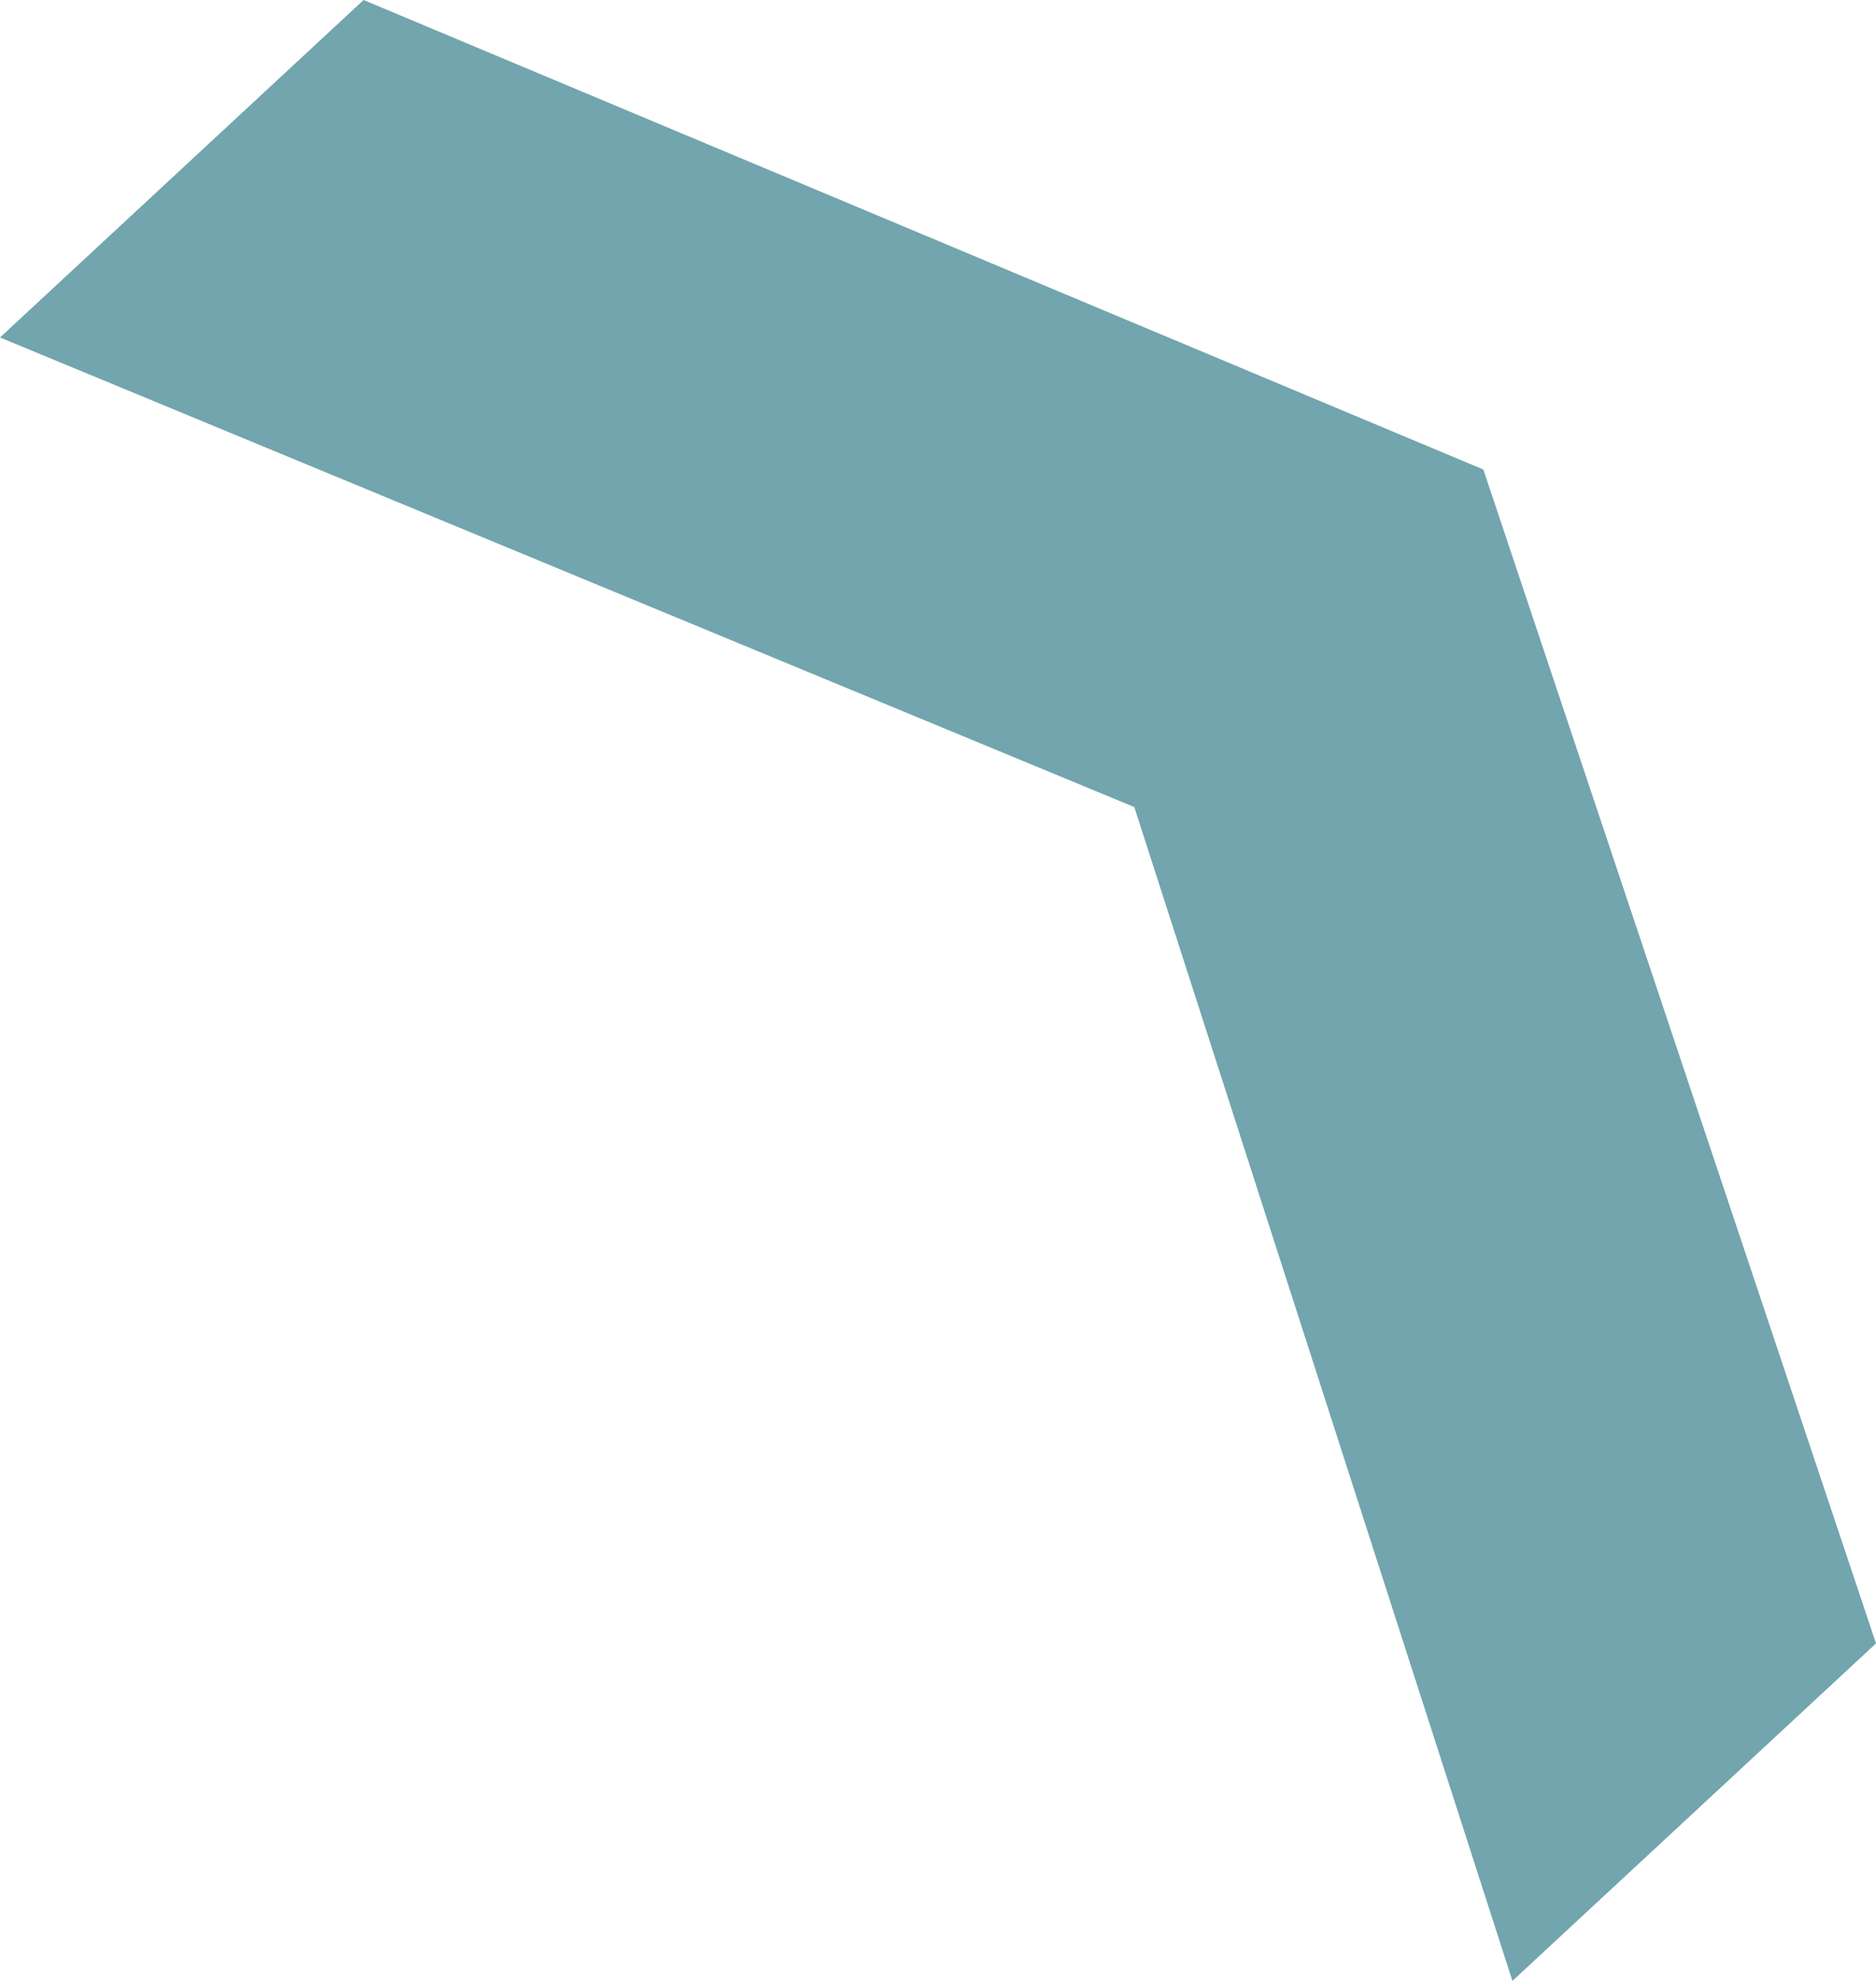 <svg width="36" height="38" viewBox="0 0 36 38" fill="none" xmlns="http://www.w3.org/2000/svg">
<path fill-rule="evenodd" clip-rule="evenodd" d="M36 31.526L28.465 9.007L6.977 0L0 6.474L21.767 15.482L29.023 38L36 31.526Z" fill="#72A5AD"/>
</svg>
